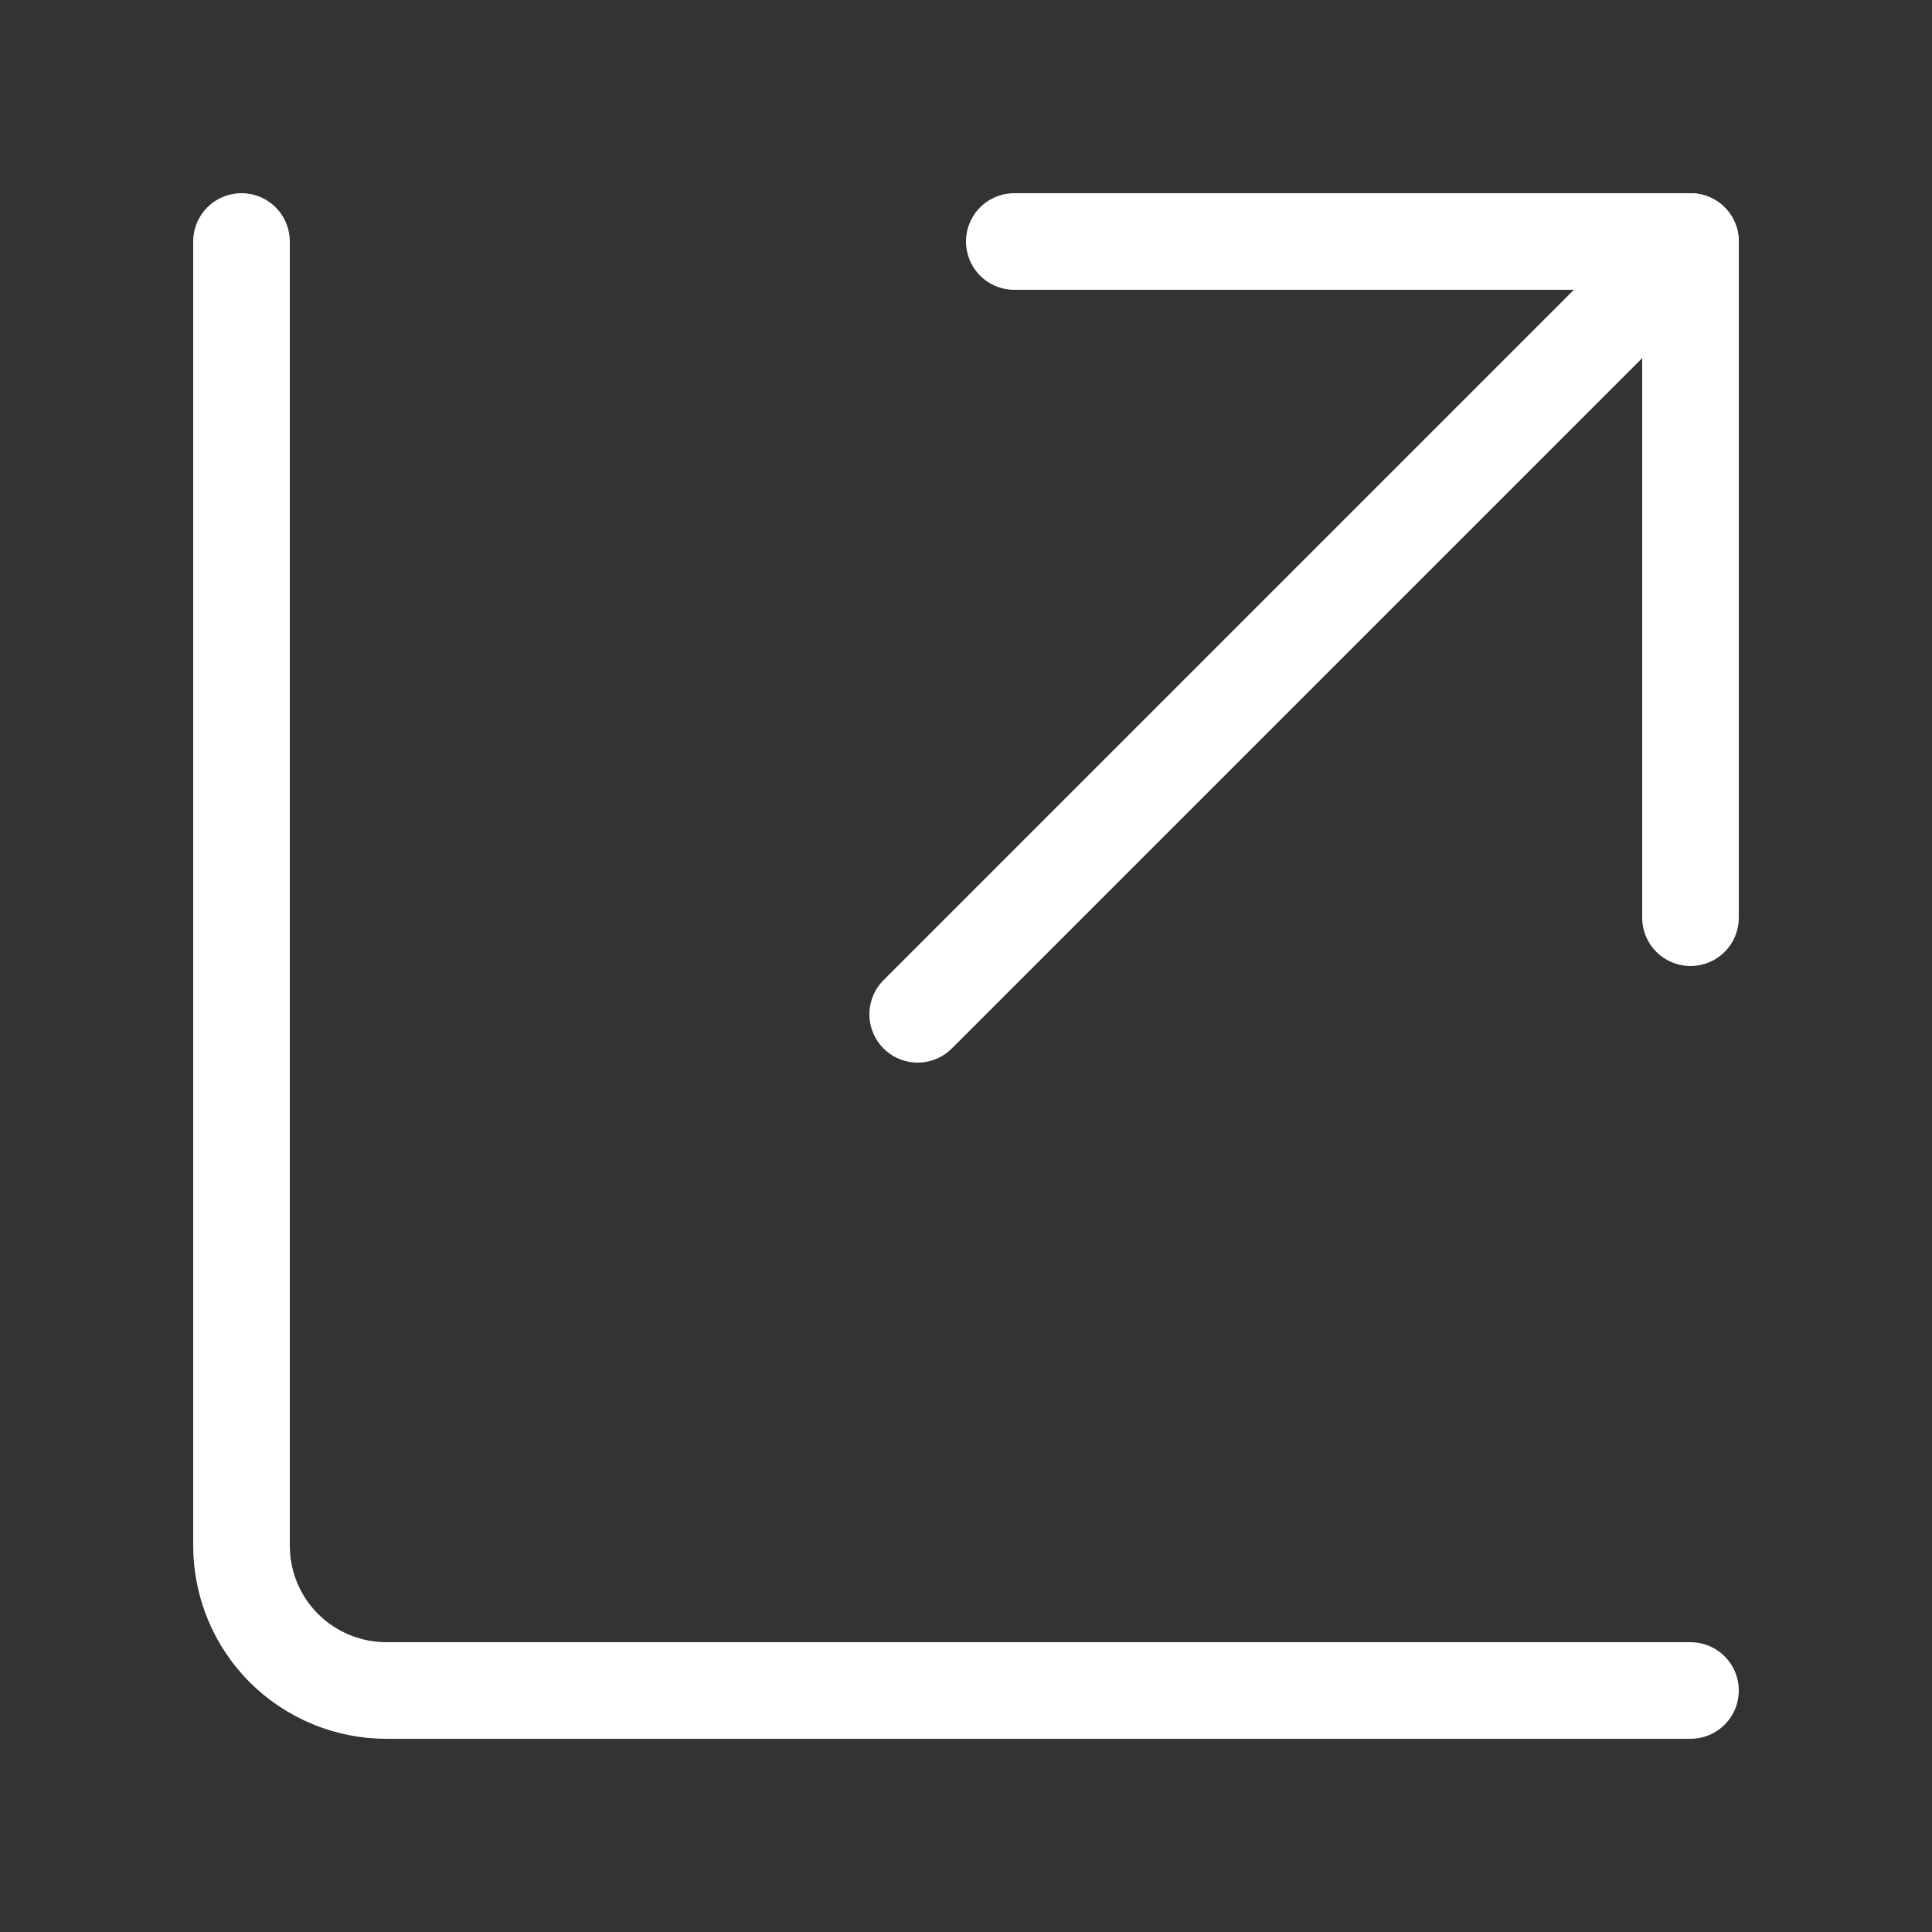<svg width="16" height="16" viewBox="0 0 16 16" fill="none" xmlns="http://www.w3.org/2000/svg">
<rect x="0" y="0" width="16" height="16" fill="#333333" stroke="none"/>
<path d="M14 2L7.6 8.4" stroke="white" stroke-width="0.8" stroke-linecap="round" stroke-linejoin="round"/>
<path d="M8.4 2L14 2L14 7.6" stroke="white" stroke-width="0.8" stroke-linecap="round" stroke-linejoin="round"/>
<path d="M14 14L3.2 14C2.882 14 2.577 13.874 2.351 13.649C2.126 13.424 2 13.118 2 12.8L2 2" stroke="white" stroke-width="0.8" stroke-linecap="round" stroke-linejoin="round"/>
</svg>
